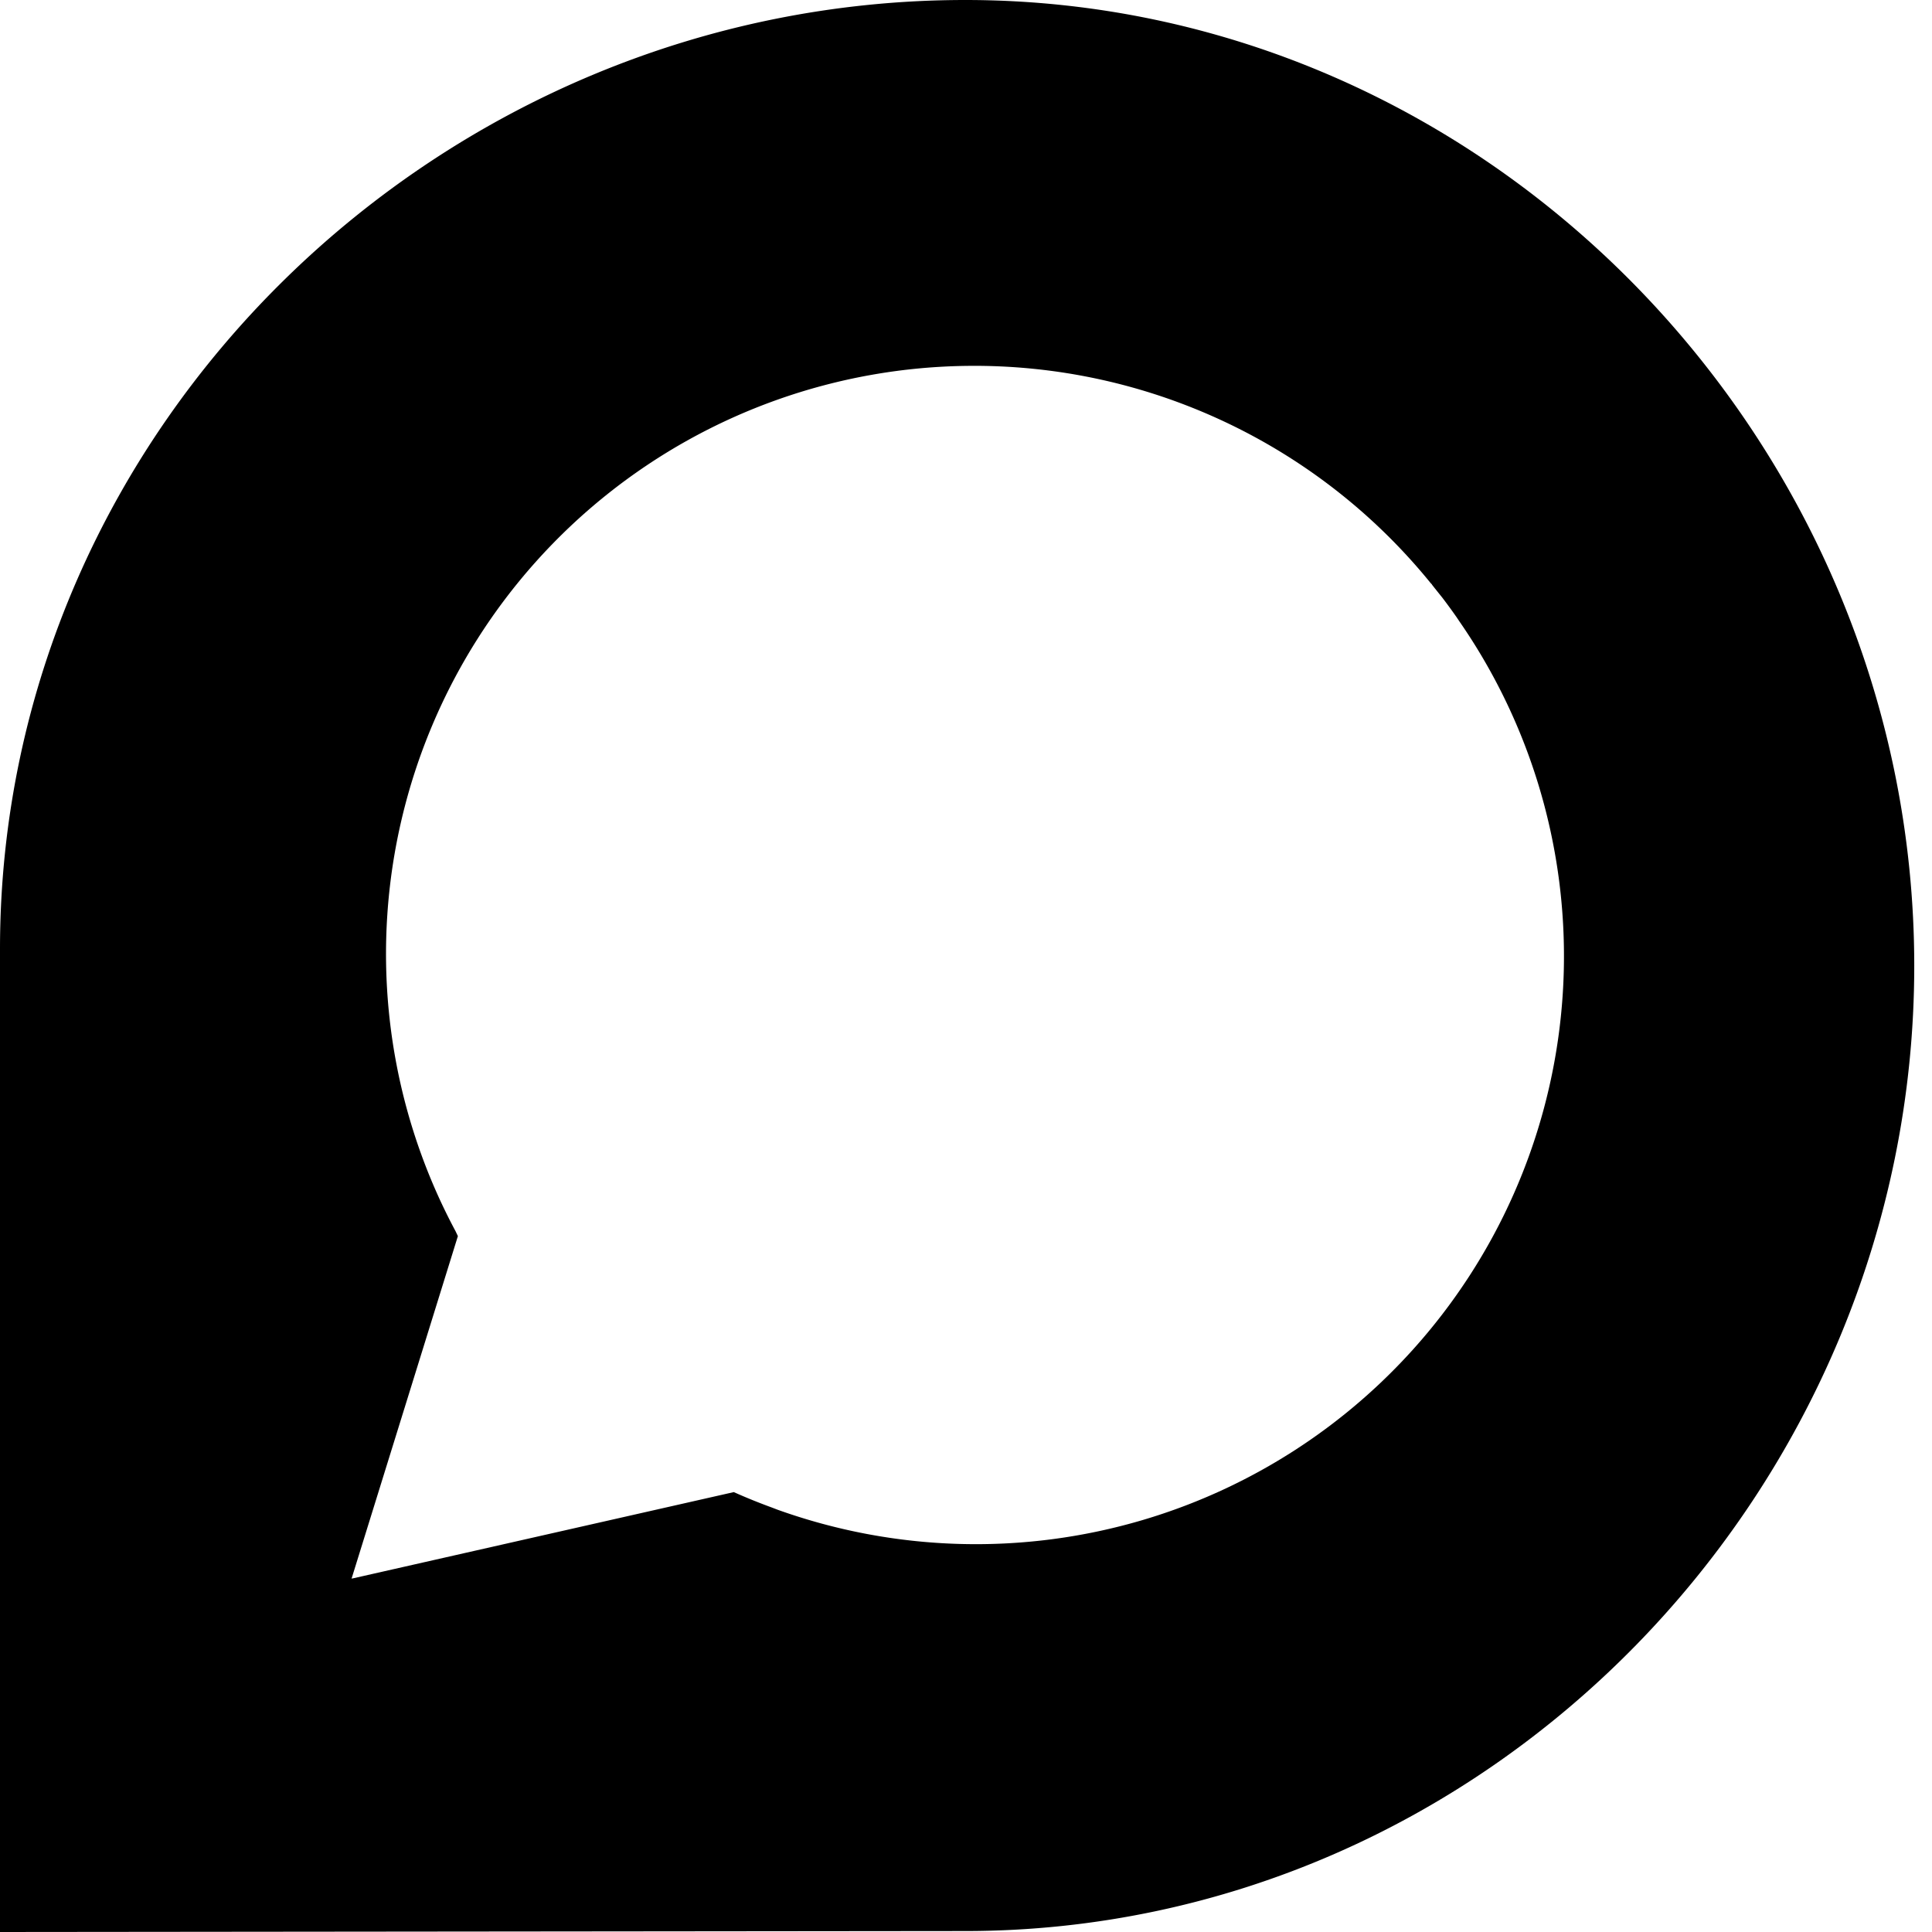 <svg xmlns="http://www.w3.org/2000/svg" width="16" height="16" fill="currentColor" class="bi bi-discourse" viewBox="0 0 16 16">
  <path d="M7.994 0C3.654 0 0 3.52 0 7.86V16l7.993-.008c4.34 0 7.86-3.654 7.86-7.994S12.33 0 7.994 0Zm.022 3.03a4.867 4.867 0 0 1 3.833 1.8l.01.01v.002l.018.023.068.085a4.844 4.844 0 0 1 .119.163l.02.03a4.87 4.87 0 0 1-5.644 7.36l-.047-.018a4.875 4.875 0 0 1-.316-.128l-3.166.717.013-.004-.013.003.001-.004v.003l.88-2.835-.019-.04a4.93 4.93 0 0 1-.13-.261A4.87 4.87 0 0 1 8.016 3.03Z"/>
</svg>